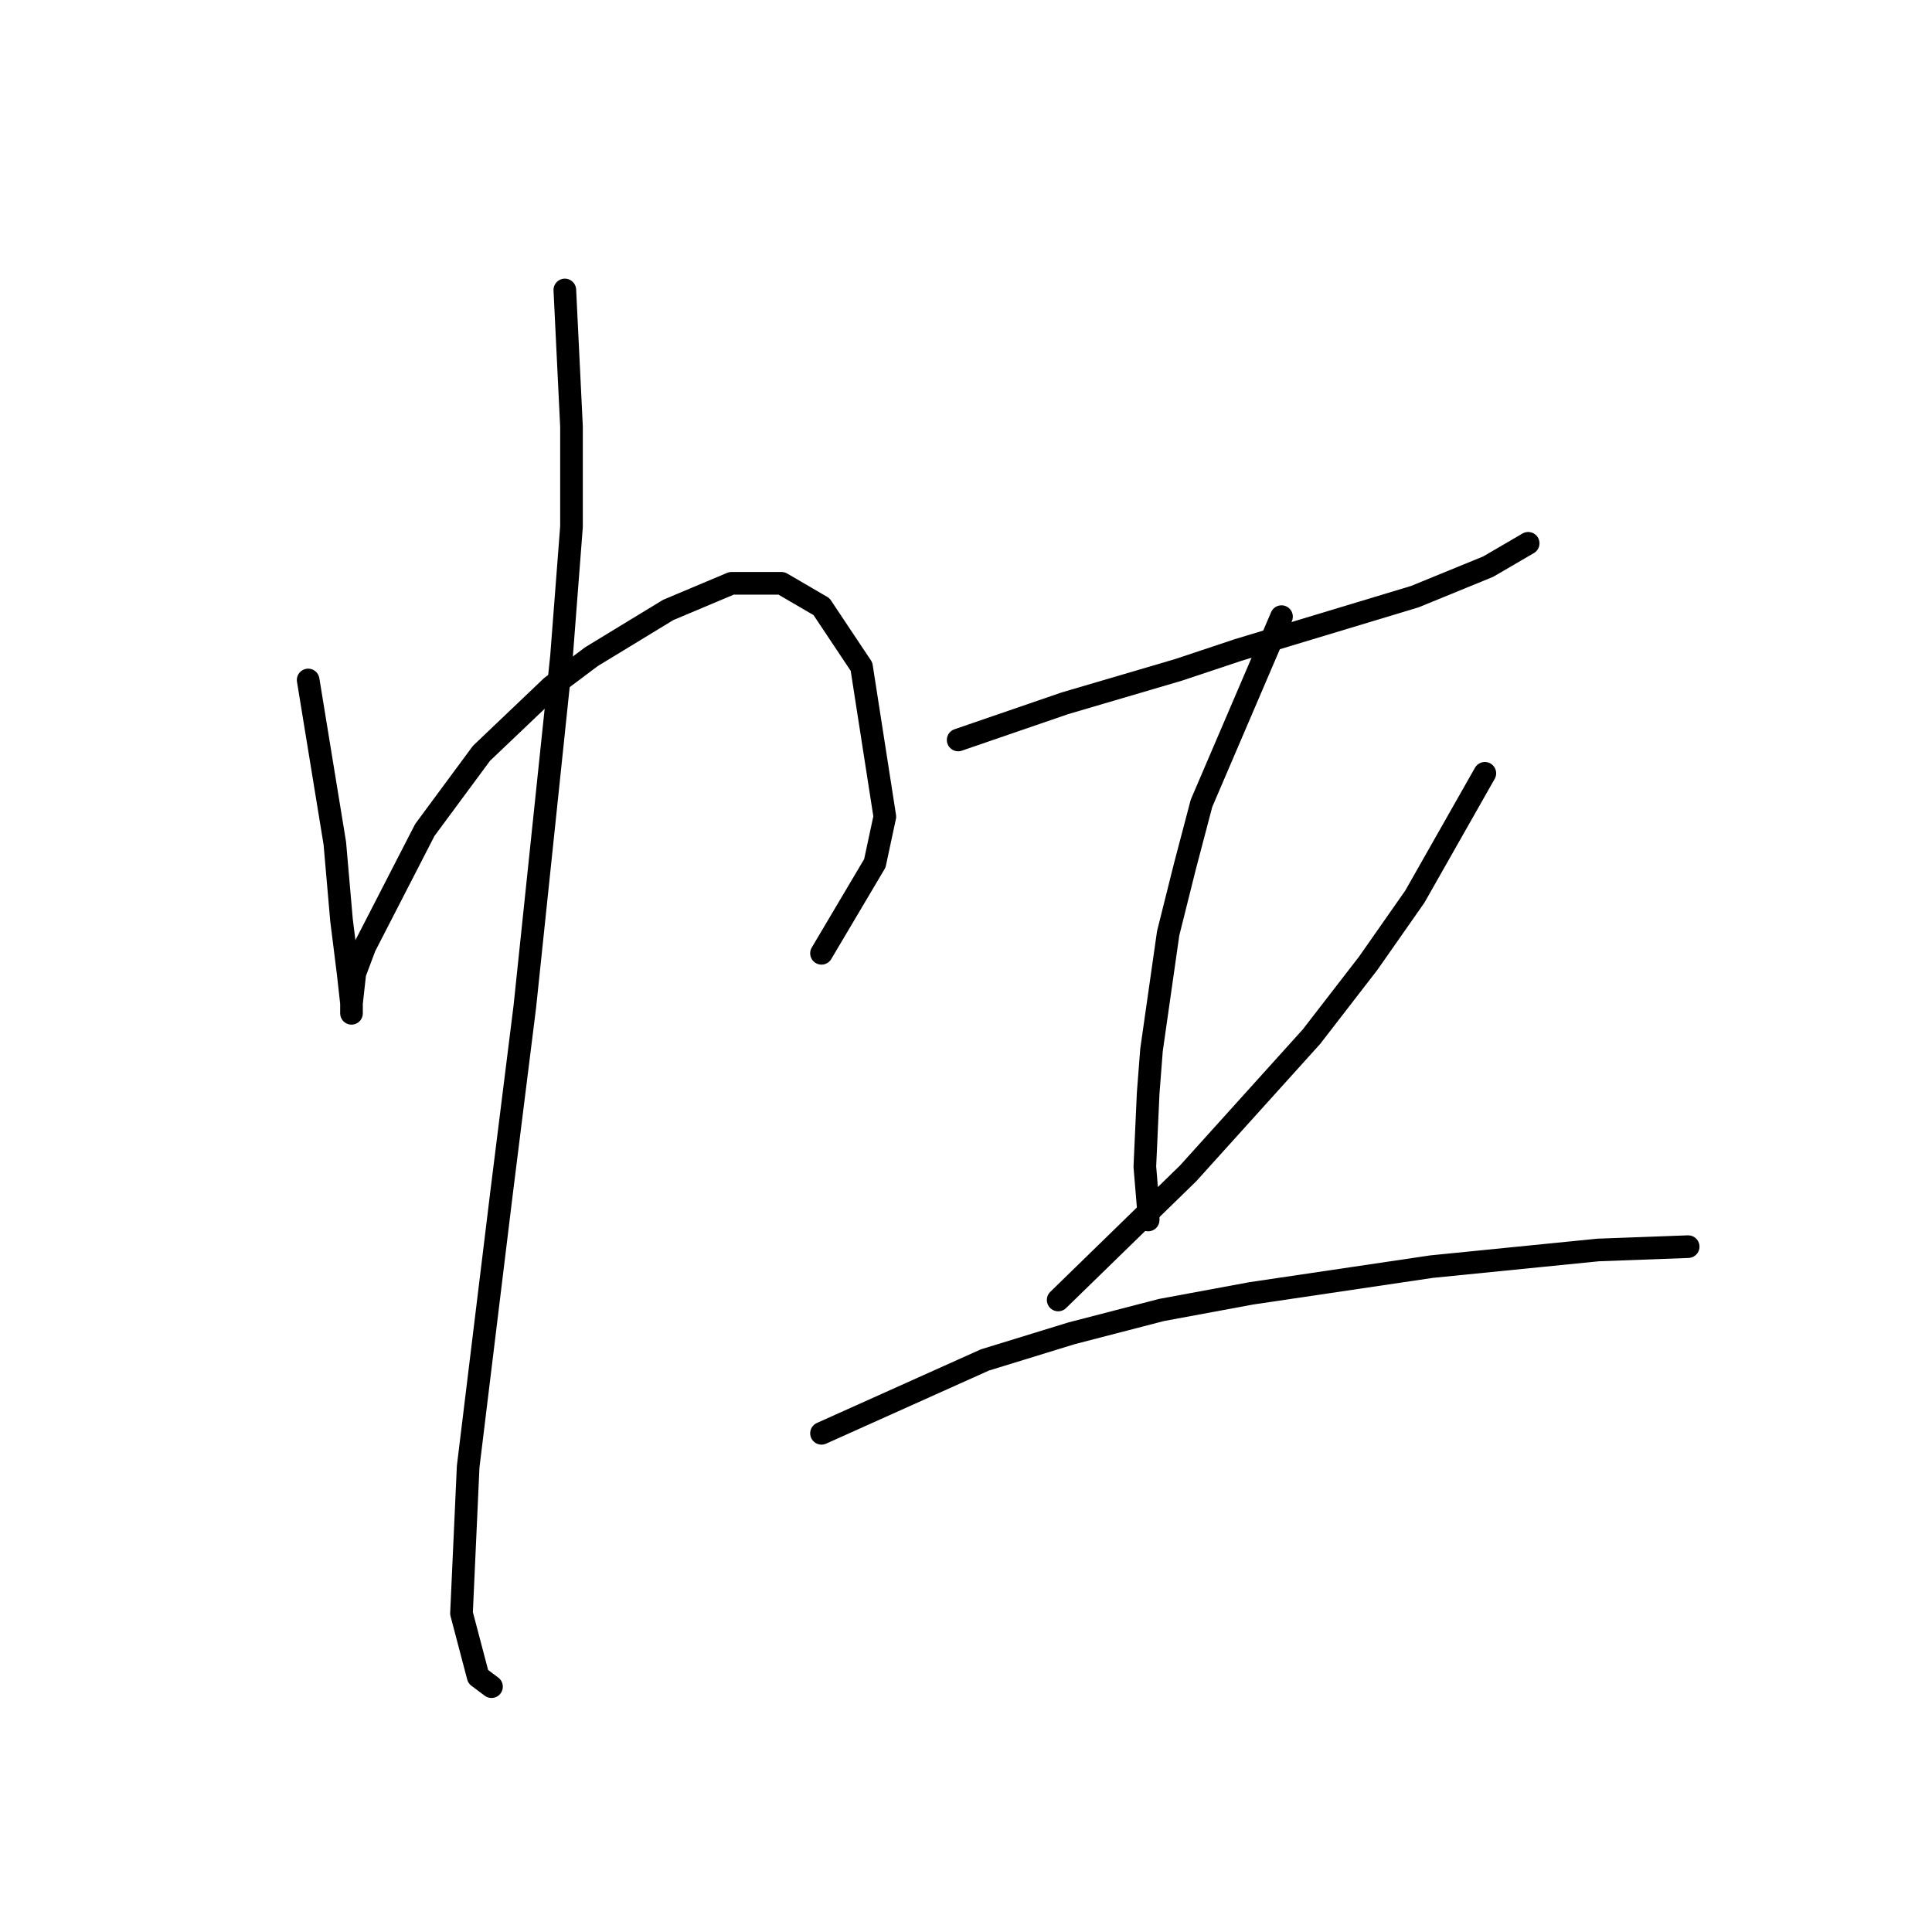 <?xml version="1.0" standalone="no"?>
    <svg width="256" height="256" xmlns="http://www.w3.org/2000/svg" version="1.1">
    <polyline stroke="black" stroke-width="3" stroke-linecap="round" fill="transparent" stroke-linejoin="round" points="40.833 90.1 44.366 111.743 45.25 121.901 46.133 128.968 46.575 132.944 46.575 134.269 46.575 133.827 46.575 132.944 47.016 128.968 48.341 125.435 56.292 109.976 63.8 99.817 73.076 90.983 78.376 87.008 88.535 80.824 96.927 77.291 103.552 77.291 108.853 80.383 114.153 88.333 117.245 108.209 115.92 114.393 108.853 126.318 108.853 126.318 " />
        <polyline stroke="black" stroke-width="3" stroke-linecap="round" fill="transparent" stroke-linejoin="round" points="74.843 38.422 75.726 56.531 75.726 69.782 74.401 87.008 69.542 133.385 66.451 158.12 62.034 194.338 61.15 213.773 63.359 222.165 65.126 223.49 65.126 223.49 " />
        <polyline stroke="black" stroke-width="3" stroke-linecap="round" fill="transparent" stroke-linejoin="round" points="126.962 98.05 141.096 93.192 156.113 88.775 164.064 86.125 187.473 79.058 197.191 75.082 202.491 71.991 202.491 71.991 " />
        <polyline stroke="black" stroke-width="3" stroke-linecap="round" fill="transparent" stroke-linejoin="round" points="169.806 81.708 159.205 106.442 156.997 114.834 154.788 123.668 152.58 139.127 152.138 144.869 151.697 154.586 152.138 159.887 152.138 161.653 152.138 161.653 " />
        <polyline stroke="black" stroke-width="3" stroke-linecap="round" fill="transparent" stroke-linejoin="round" points="196.749 102.467 187.473 118.81 181.29 127.643 173.781 137.361 157.439 155.47 140.213 172.254 140.213 172.254 " />
        <polyline stroke="black" stroke-width="3" stroke-linecap="round" fill="transparent" stroke-linejoin="round" points="108.853 189.922 130.496 180.204 141.979 176.671 153.905 173.579 165.831 171.371 189.682 167.837 211.766 165.629 223.692 165.187 223.692 165.187 " />
        </svg>